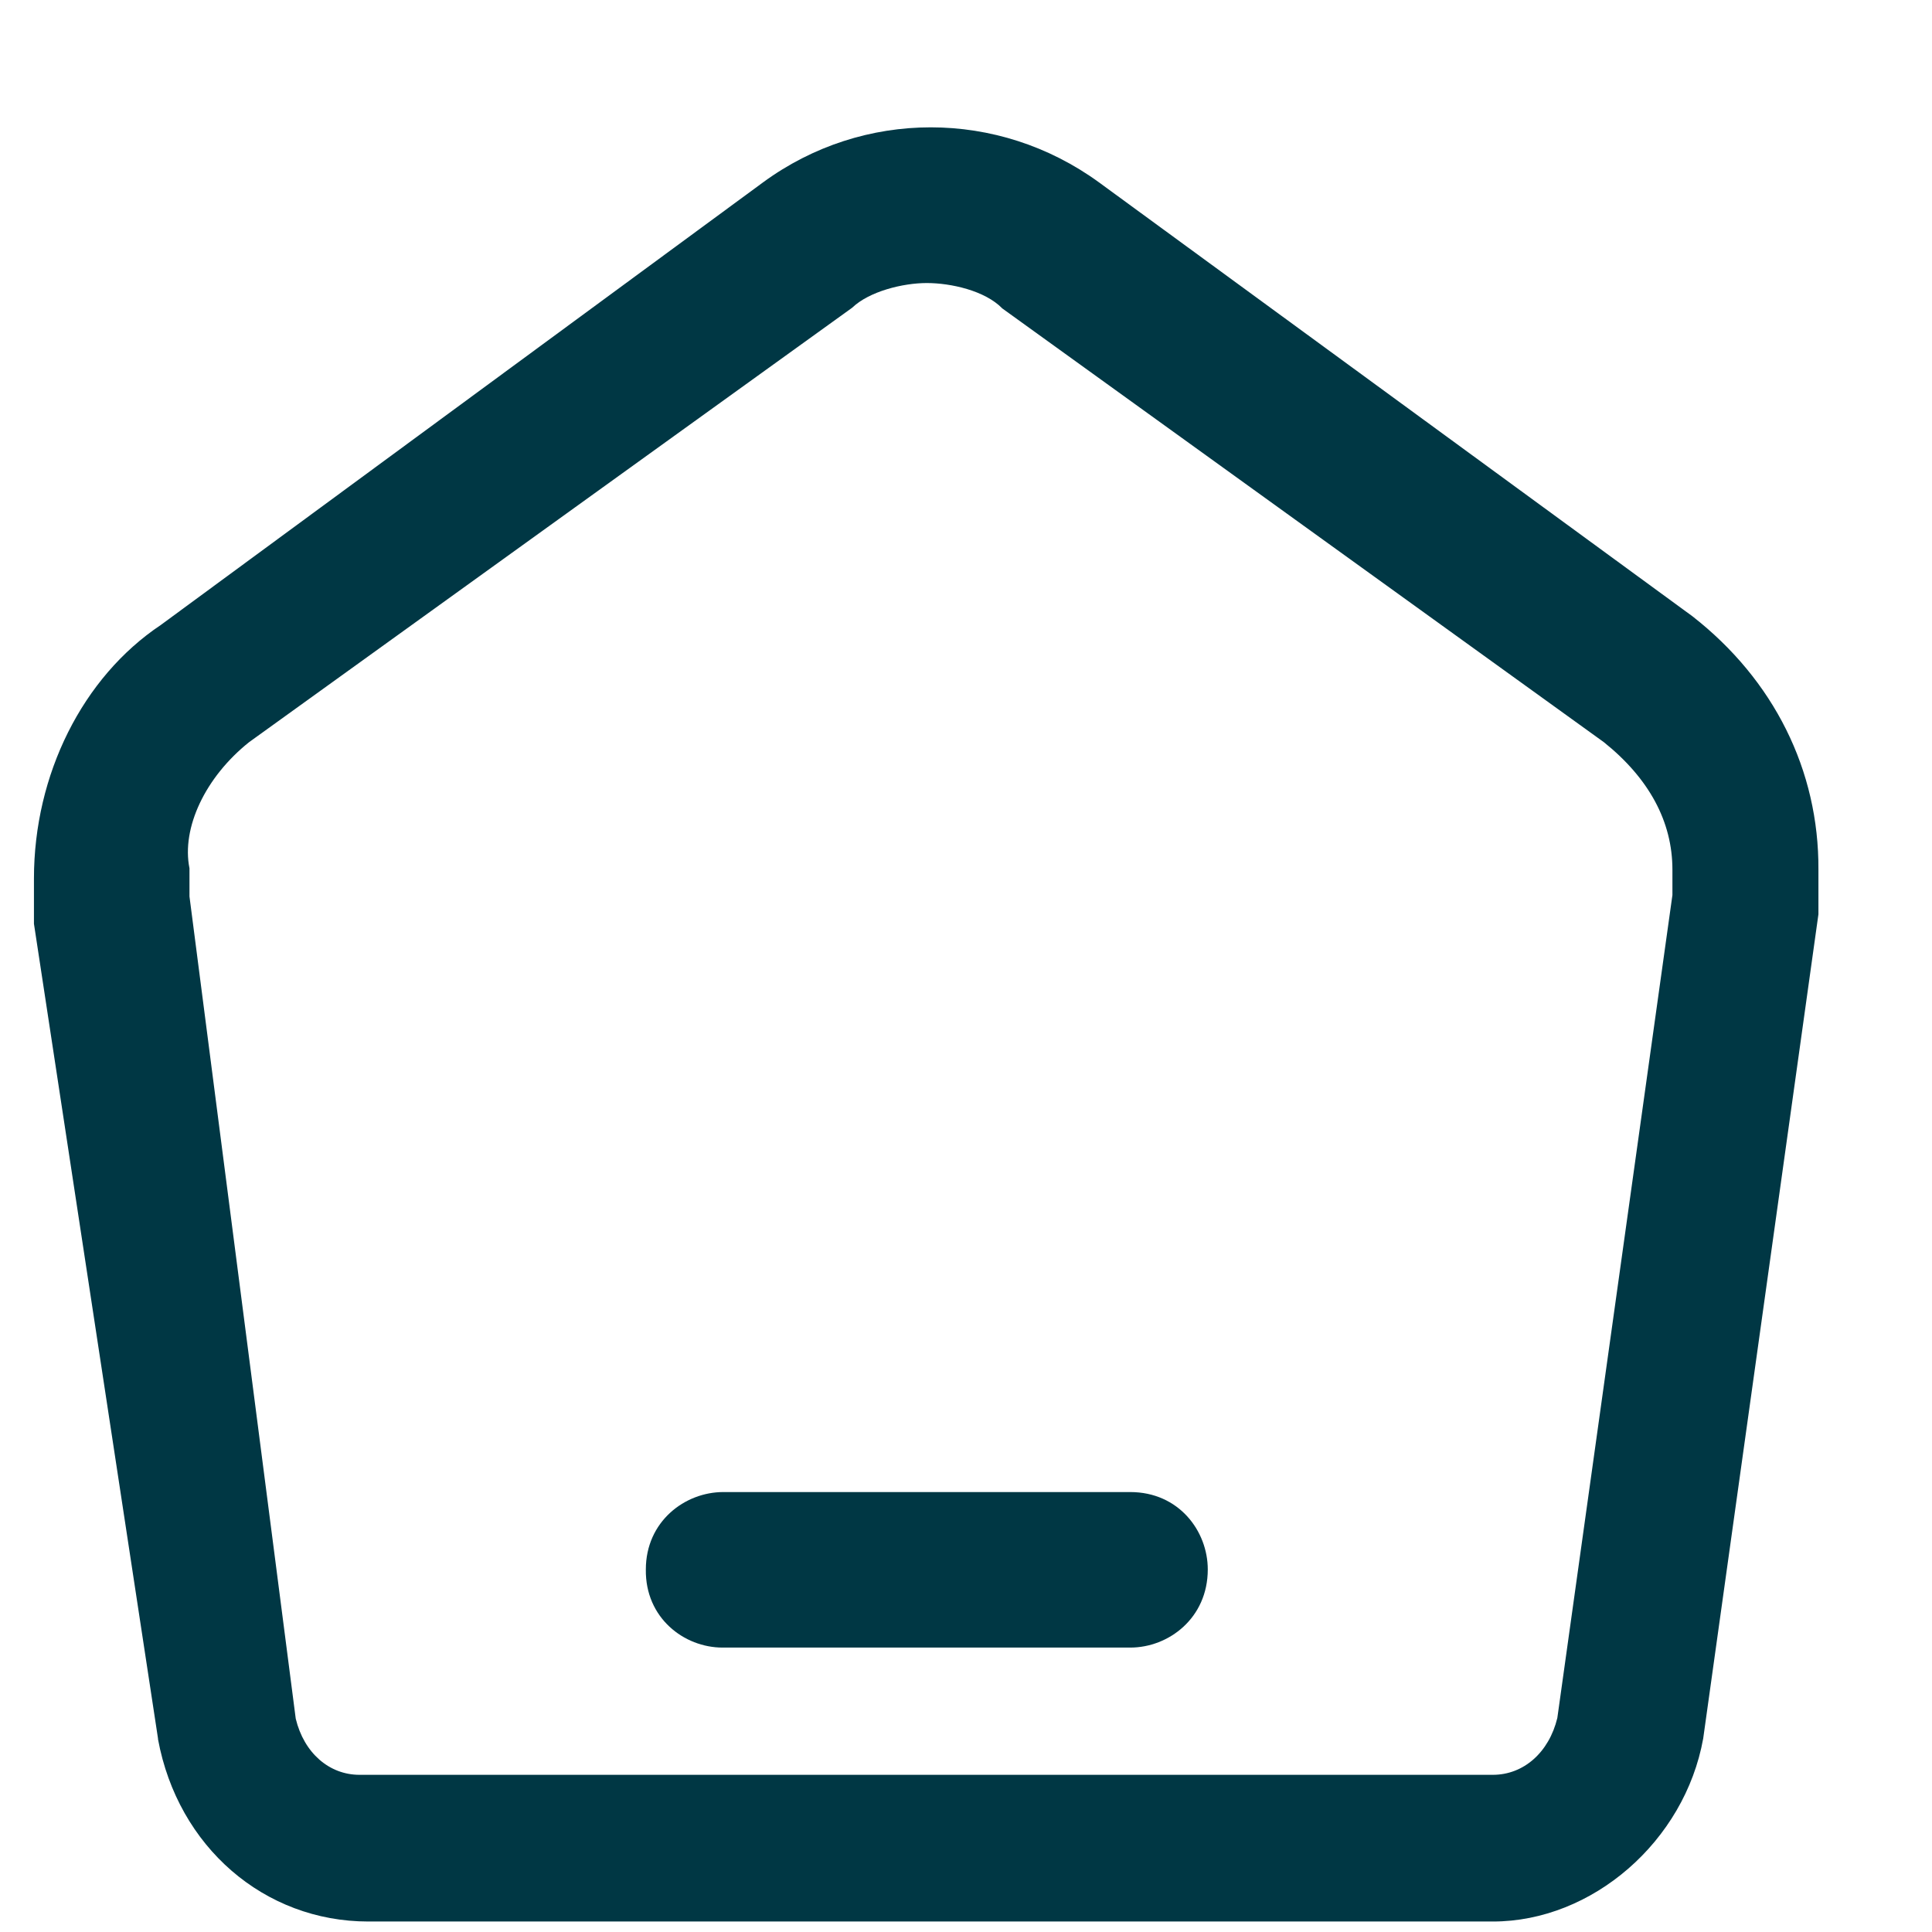 <svg width="14" height="14" viewBox="0 0 14 14" fill="none" xmlns="http://www.w3.org/2000/svg">
<path d="M12.263 4.465L7.963 1.321C7.233 0.79 6.255 0.79 5.53 1.321L1.165 4.529C0.599 4.907 0.246 5.612 0.246 6.366V6.694L1.145 12.598V12.603C1.289 13.383 1.915 13.924 2.669 13.924H10.818C11.538 13.924 12.208 13.343 12.342 12.598L13.177 6.625V6.302C13.181 5.582 12.854 4.926 12.263 4.465ZM2.143 12.454L1.373 6.496V6.292C1.314 5.999 1.488 5.631 1.805 5.378L6.175 2.23C6.299 2.111 6.543 2.051 6.716 2.051C6.89 2.051 7.138 2.106 7.263 2.235L11.622 5.378C11.95 5.641 12.119 5.954 12.119 6.302V6.486L11.285 12.449C11.225 12.698 11.041 12.861 10.818 12.861H2.605C2.386 12.861 2.203 12.703 2.143 12.454Z" fill="#003744"></path>
<path d="M5.236 11.939H8.19C8.469 11.939 8.752 11.725 8.752 11.373C8.752 11.095 8.543 10.812 8.19 10.812H5.241C4.963 10.812 4.68 11.025 4.68 11.373C4.675 11.725 4.958 11.939 5.236 11.939Z" fill="#003744"></path>
</svg>
